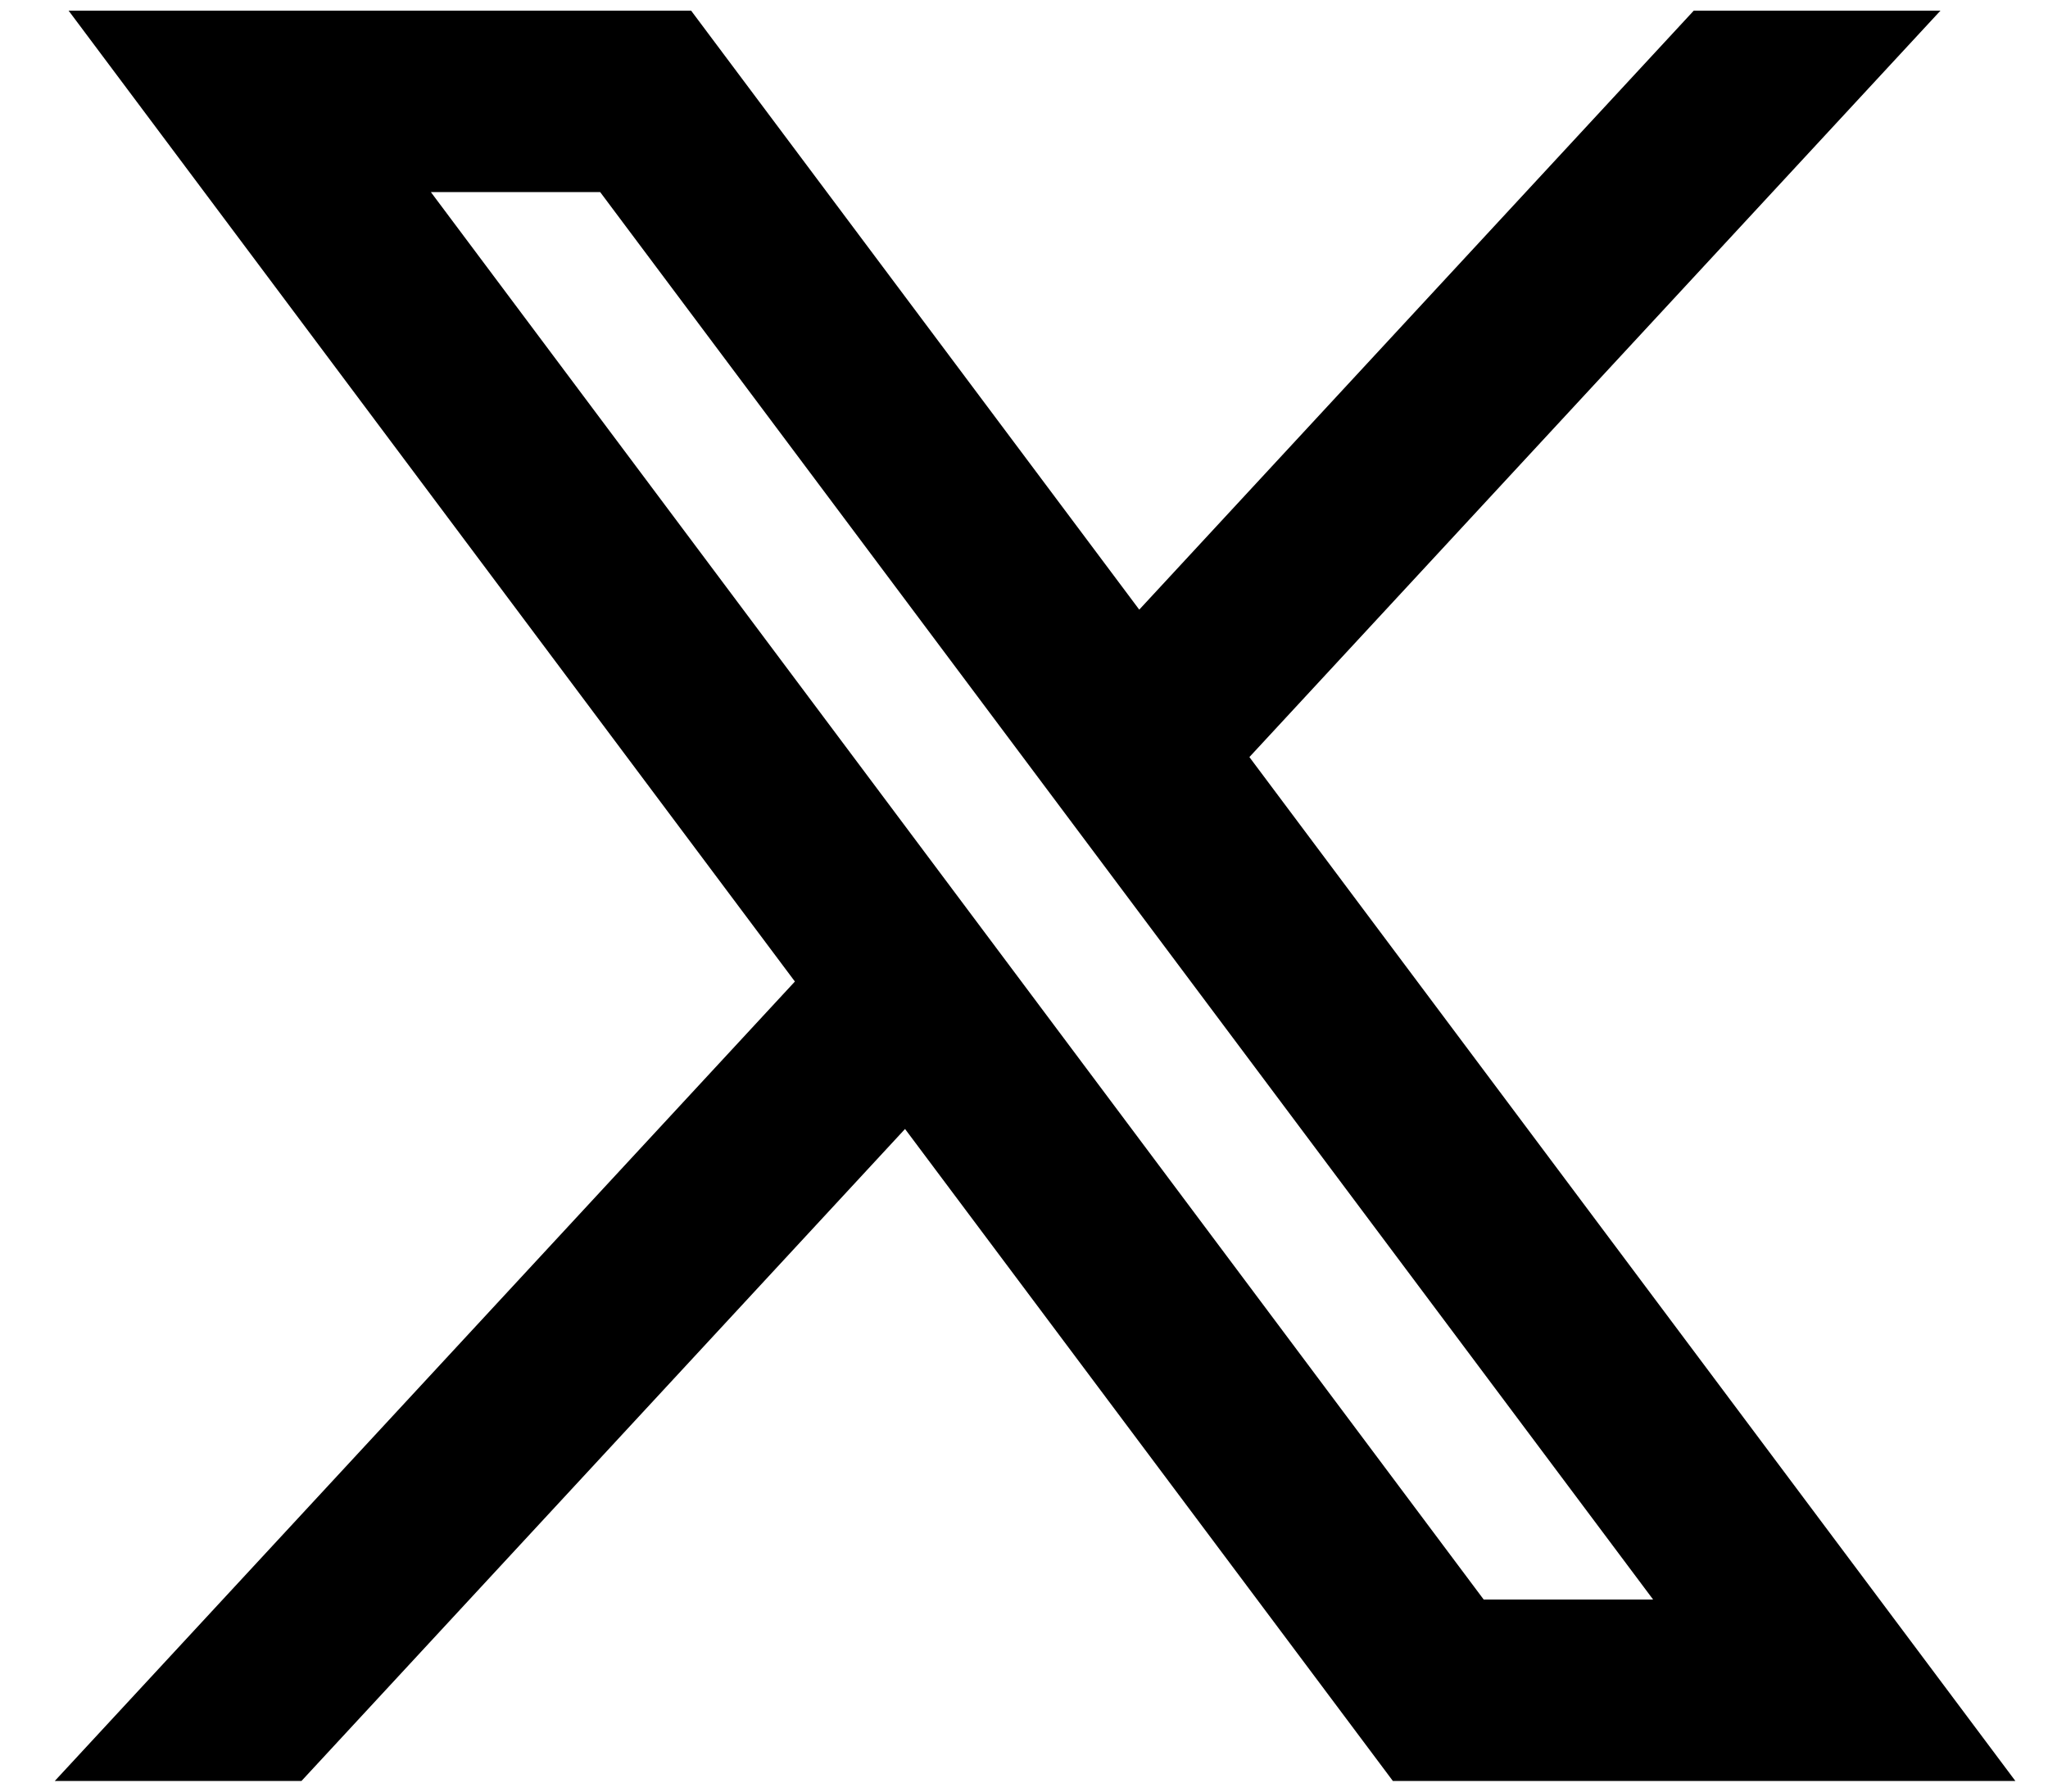 <svg width="16" height="14" viewBox="0 0 16 14" fill="none" xmlns="http://www.w3.org/2000/svg">
<path d="M1.035 0.333L6.535 7.687L1 13.667H2.246L7.091 8.432L11.007 13.667H15.246L9.436 5.899L14.588 0.333H13.342L8.88 5.154L5.274 0.333H1.035ZM2.867 1.251H4.814L13.414 12.749H11.466L2.867 1.251Z" fill="currentColor" stroke="currentColor" stroke-width="0.5"/>
</svg>
